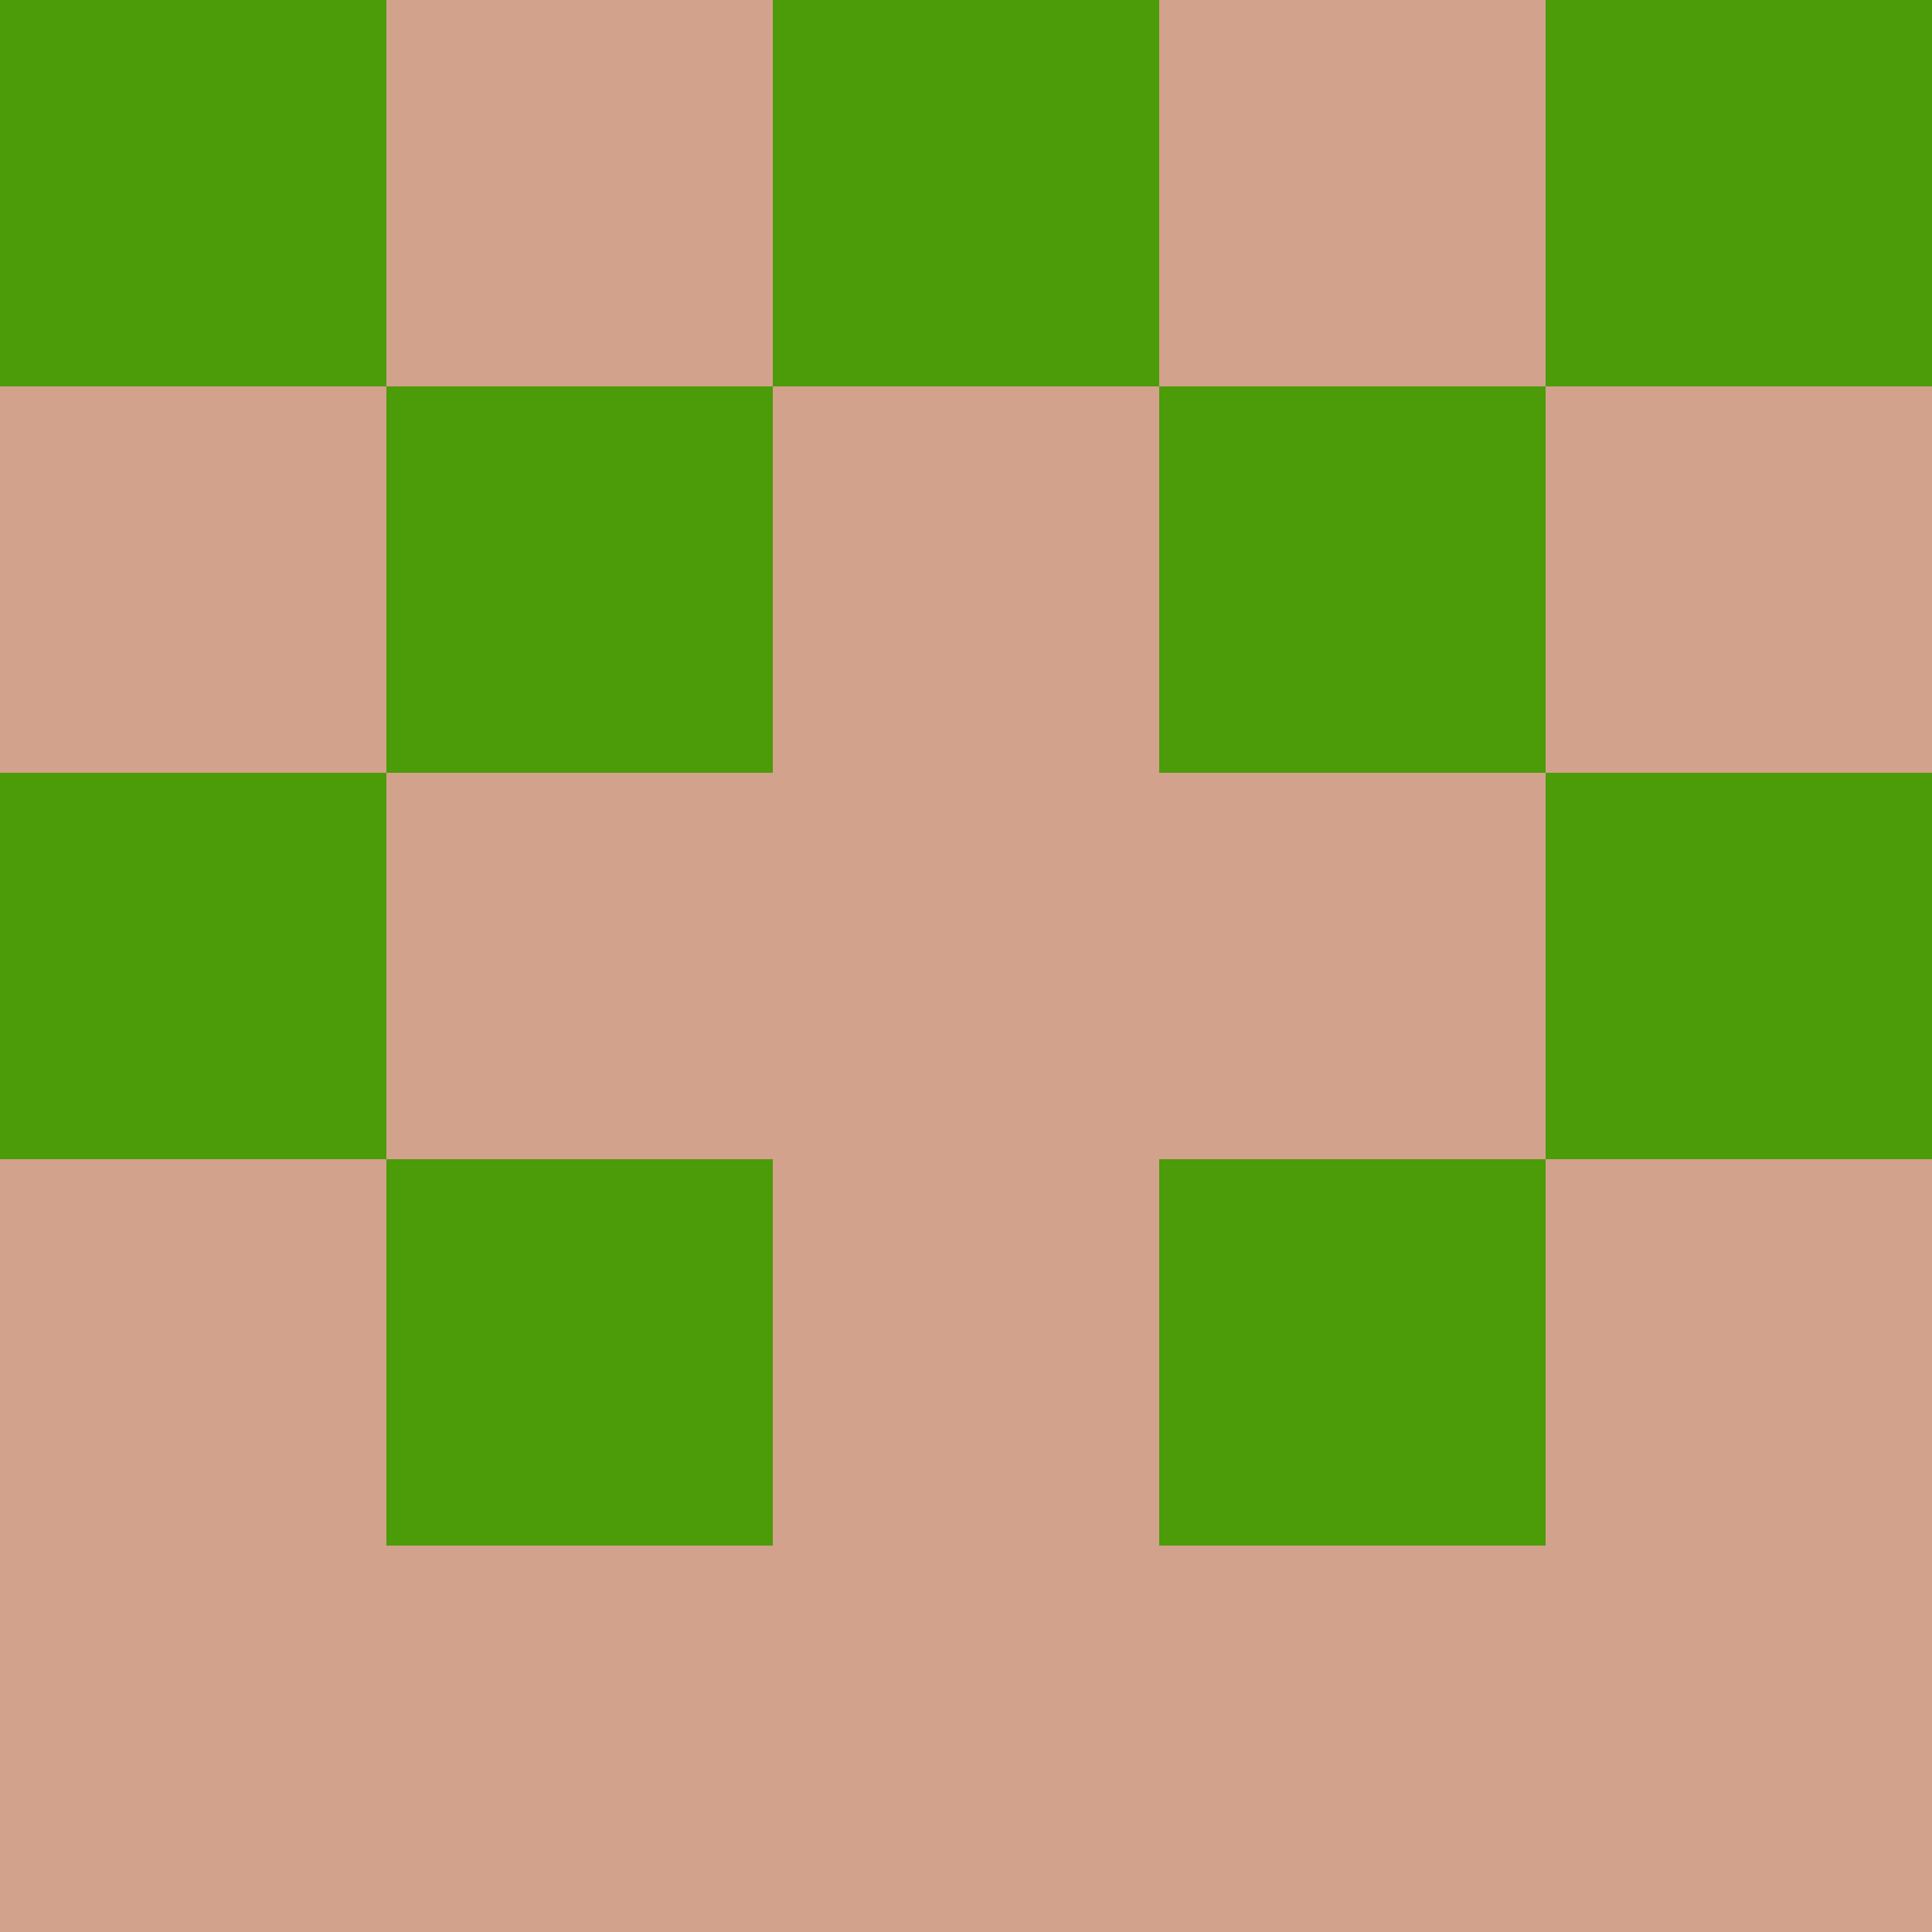 <svg xmlns="http://www.w3.org/2000/svg" viewBox="0 0 5 5" height="100" width="100">
                        <rect x="0" y="0" height="1" width="1" fill="#4C9B09"/>
                    <rect x="4" y="0" height="1" width="1" fill="#4C9B09"/>
                    <rect x="1" y="0" height="1" width="1" fill="#D2A28C"/>
                    <rect x="3" y="0" height="1" width="1" fill="#D2A28C"/>
                    <rect x="2" y="0" height="1" width="1" fill="#4C9B09"/>
                                <rect x="0" y="1" height="1" width="1" fill="#D2A28C"/>
                    <rect x="4" y="1" height="1" width="1" fill="#D2A28C"/>
                    <rect x="1" y="1" height="1" width="1" fill="#4C9B09"/>
                    <rect x="3" y="1" height="1" width="1" fill="#4C9B09"/>
                    <rect x="2" y="1" height="1" width="1" fill="#D2A28C"/>
                                <rect x="0" y="2" height="1" width="1" fill="#4C9B09"/>
                    <rect x="4" y="2" height="1" width="1" fill="#4C9B09"/>
                    <rect x="1" y="2" height="1" width="1" fill="#D2A28C"/>
                    <rect x="3" y="2" height="1" width="1" fill="#D2A28C"/>
                    <rect x="2" y="2" height="1" width="1" fill="#D2A28C"/>
                                <rect x="0" y="3" height="1" width="1" fill="#D2A28C"/>
                    <rect x="4" y="3" height="1" width="1" fill="#D2A28C"/>
                    <rect x="1" y="3" height="1" width="1" fill="#4C9B09"/>
                    <rect x="3" y="3" height="1" width="1" fill="#4C9B09"/>
                    <rect x="2" y="3" height="1" width="1" fill="#D2A28C"/>
                                <rect x="0" y="4" height="1" width="1" fill="#D2A28C"/>
                    <rect x="4" y="4" height="1" width="1" fill="#D2A28C"/>
                    <rect x="1" y="4" height="1" width="1" fill="#D2A28C"/>
                    <rect x="3" y="4" height="1" width="1" fill="#D2A28C"/>
                    <rect x="2" y="4" height="1" width="1" fill="#D2A28C"/>
            </svg>
